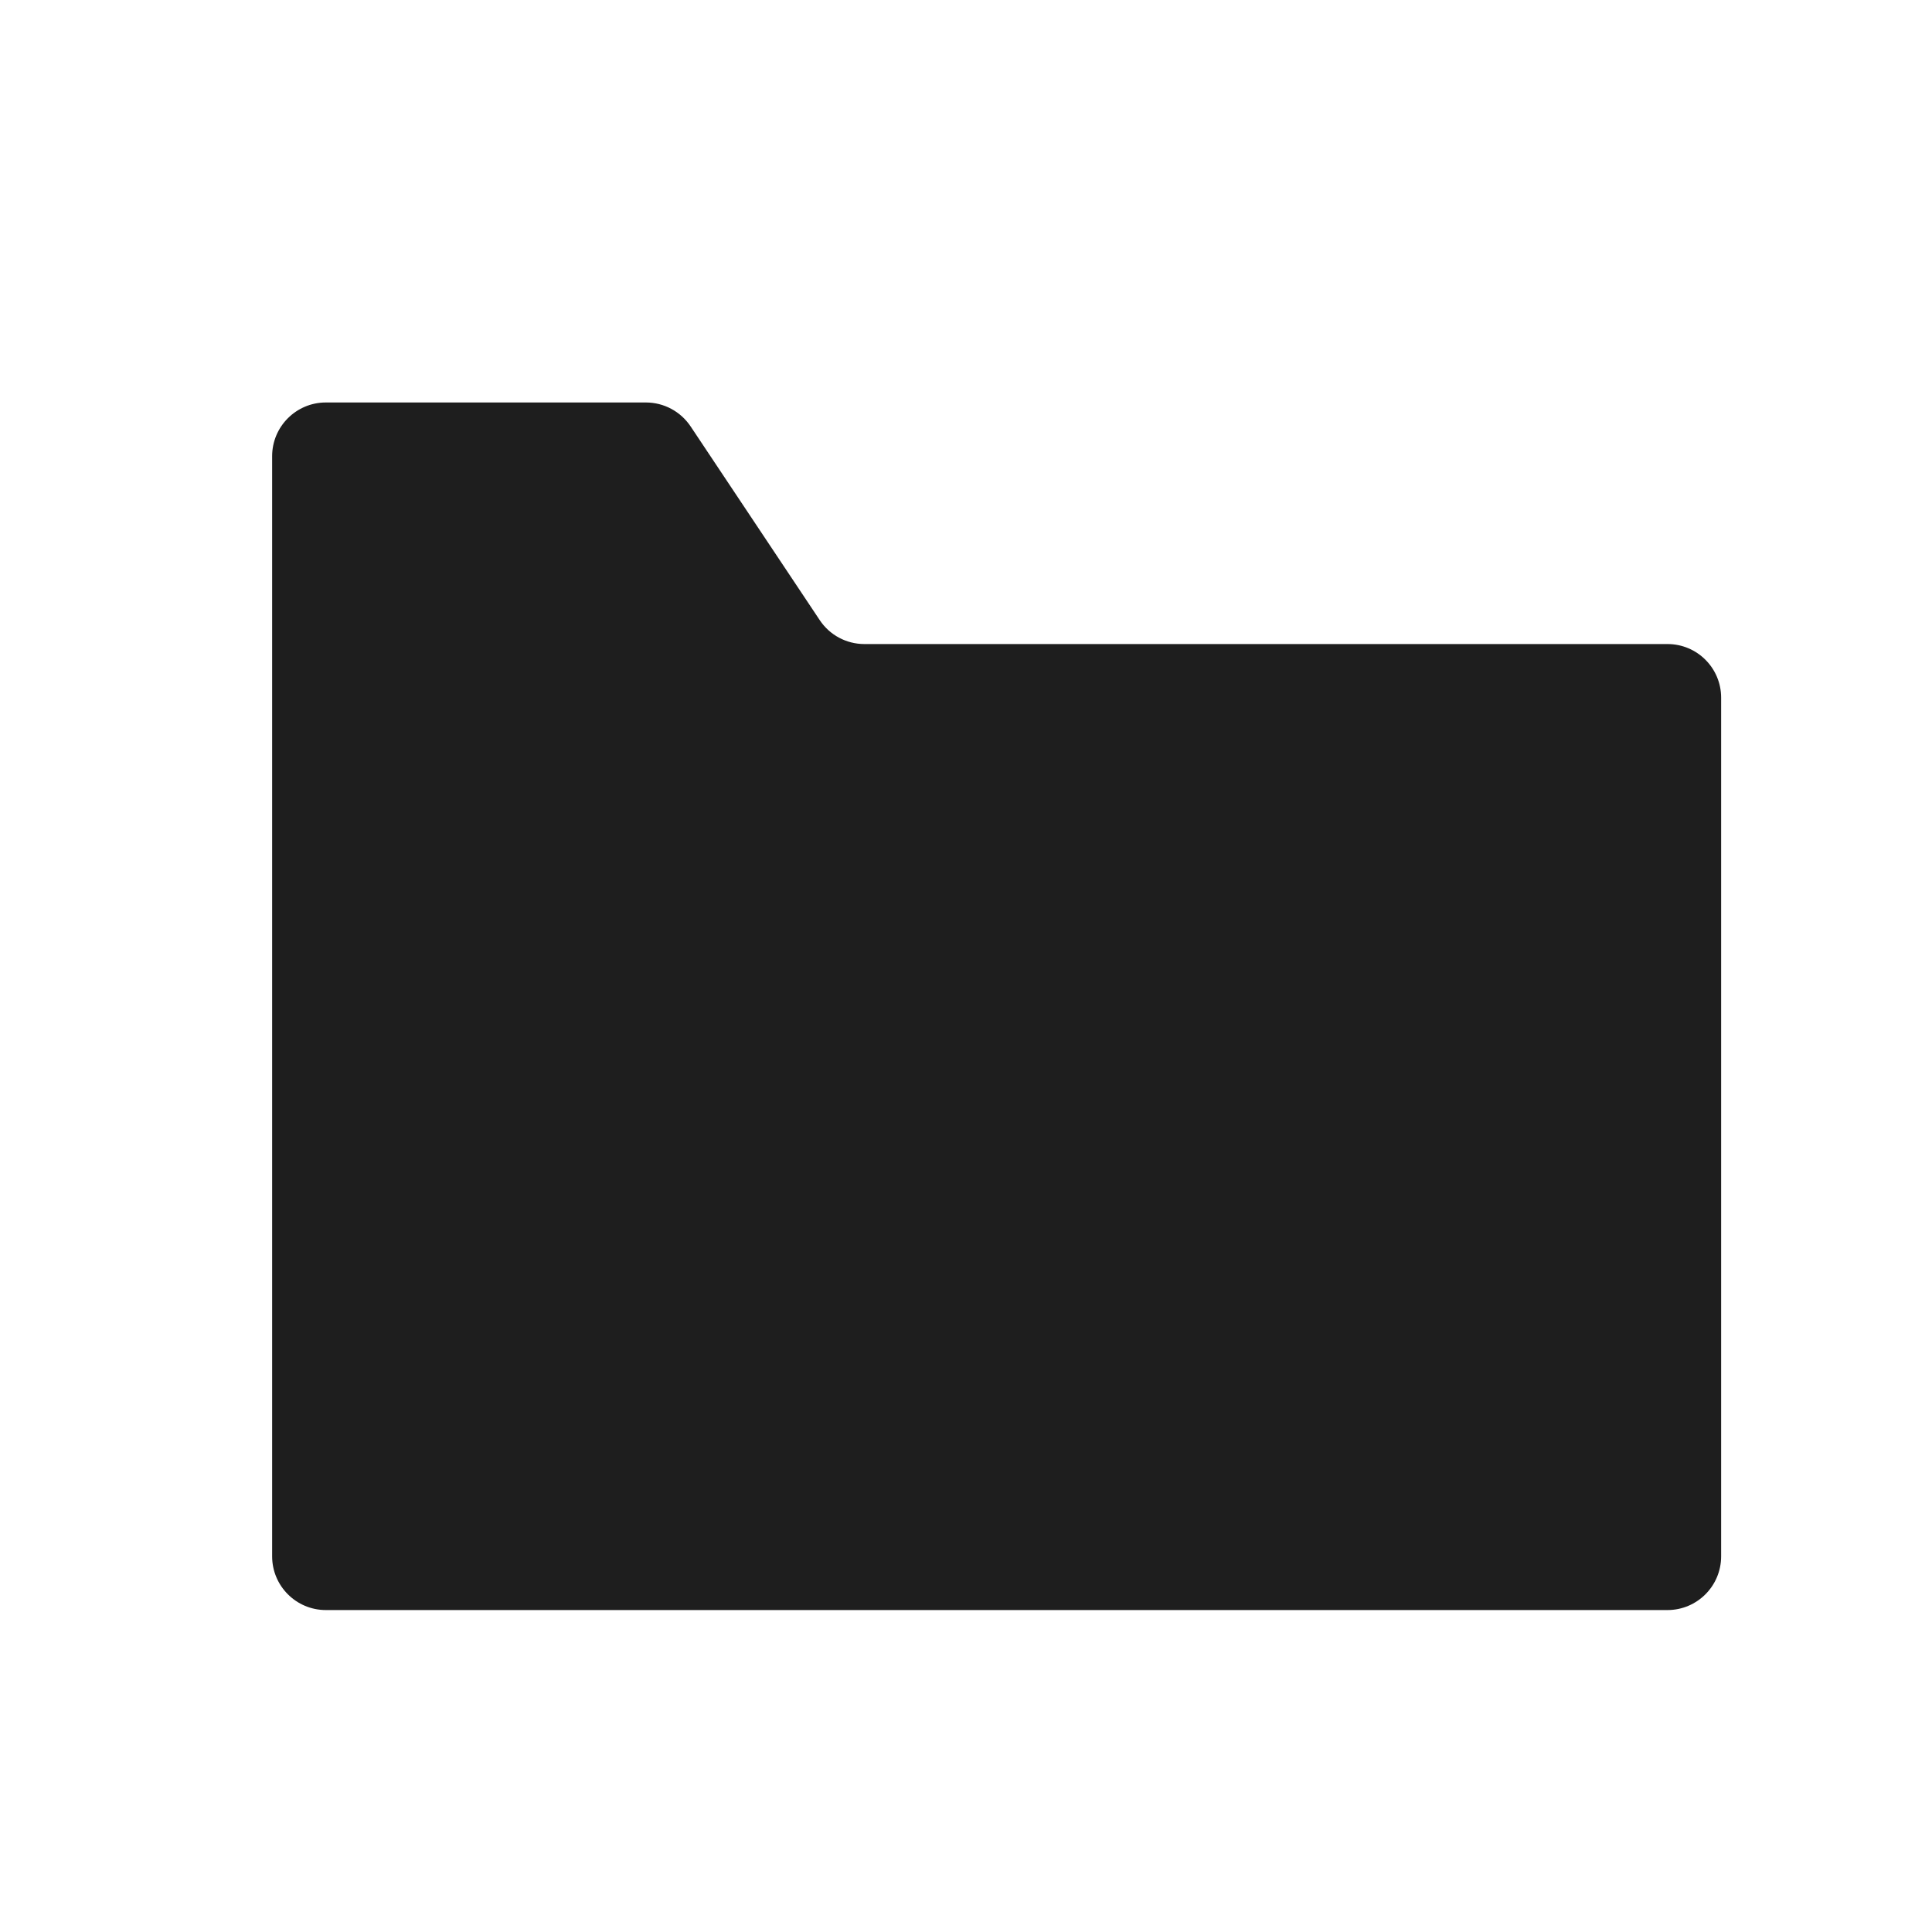 <svg width="28" height="28" viewBox="0 0 28 28" fill="none" xmlns="http://www.w3.org/2000/svg">
<path d="M3.944 22.556L3.944 6.611C3.944 6.182 4.293 5.833 4.722 5.833L9.361 5.833C9.621 5.833 9.864 5.963 10.009 6.18L11.88 8.987C12.024 9.204 12.267 9.334 12.527 9.334L24.167 9.334C24.596 9.334 24.944 9.682 24.944 10.111L24.944 22.556C24.944 22.985 24.596 23.334 24.167 23.334L4.722 23.334C4.293 23.334 3.944 22.985 3.944 22.556Z" fill="#1E1E1E"/>
</svg>
